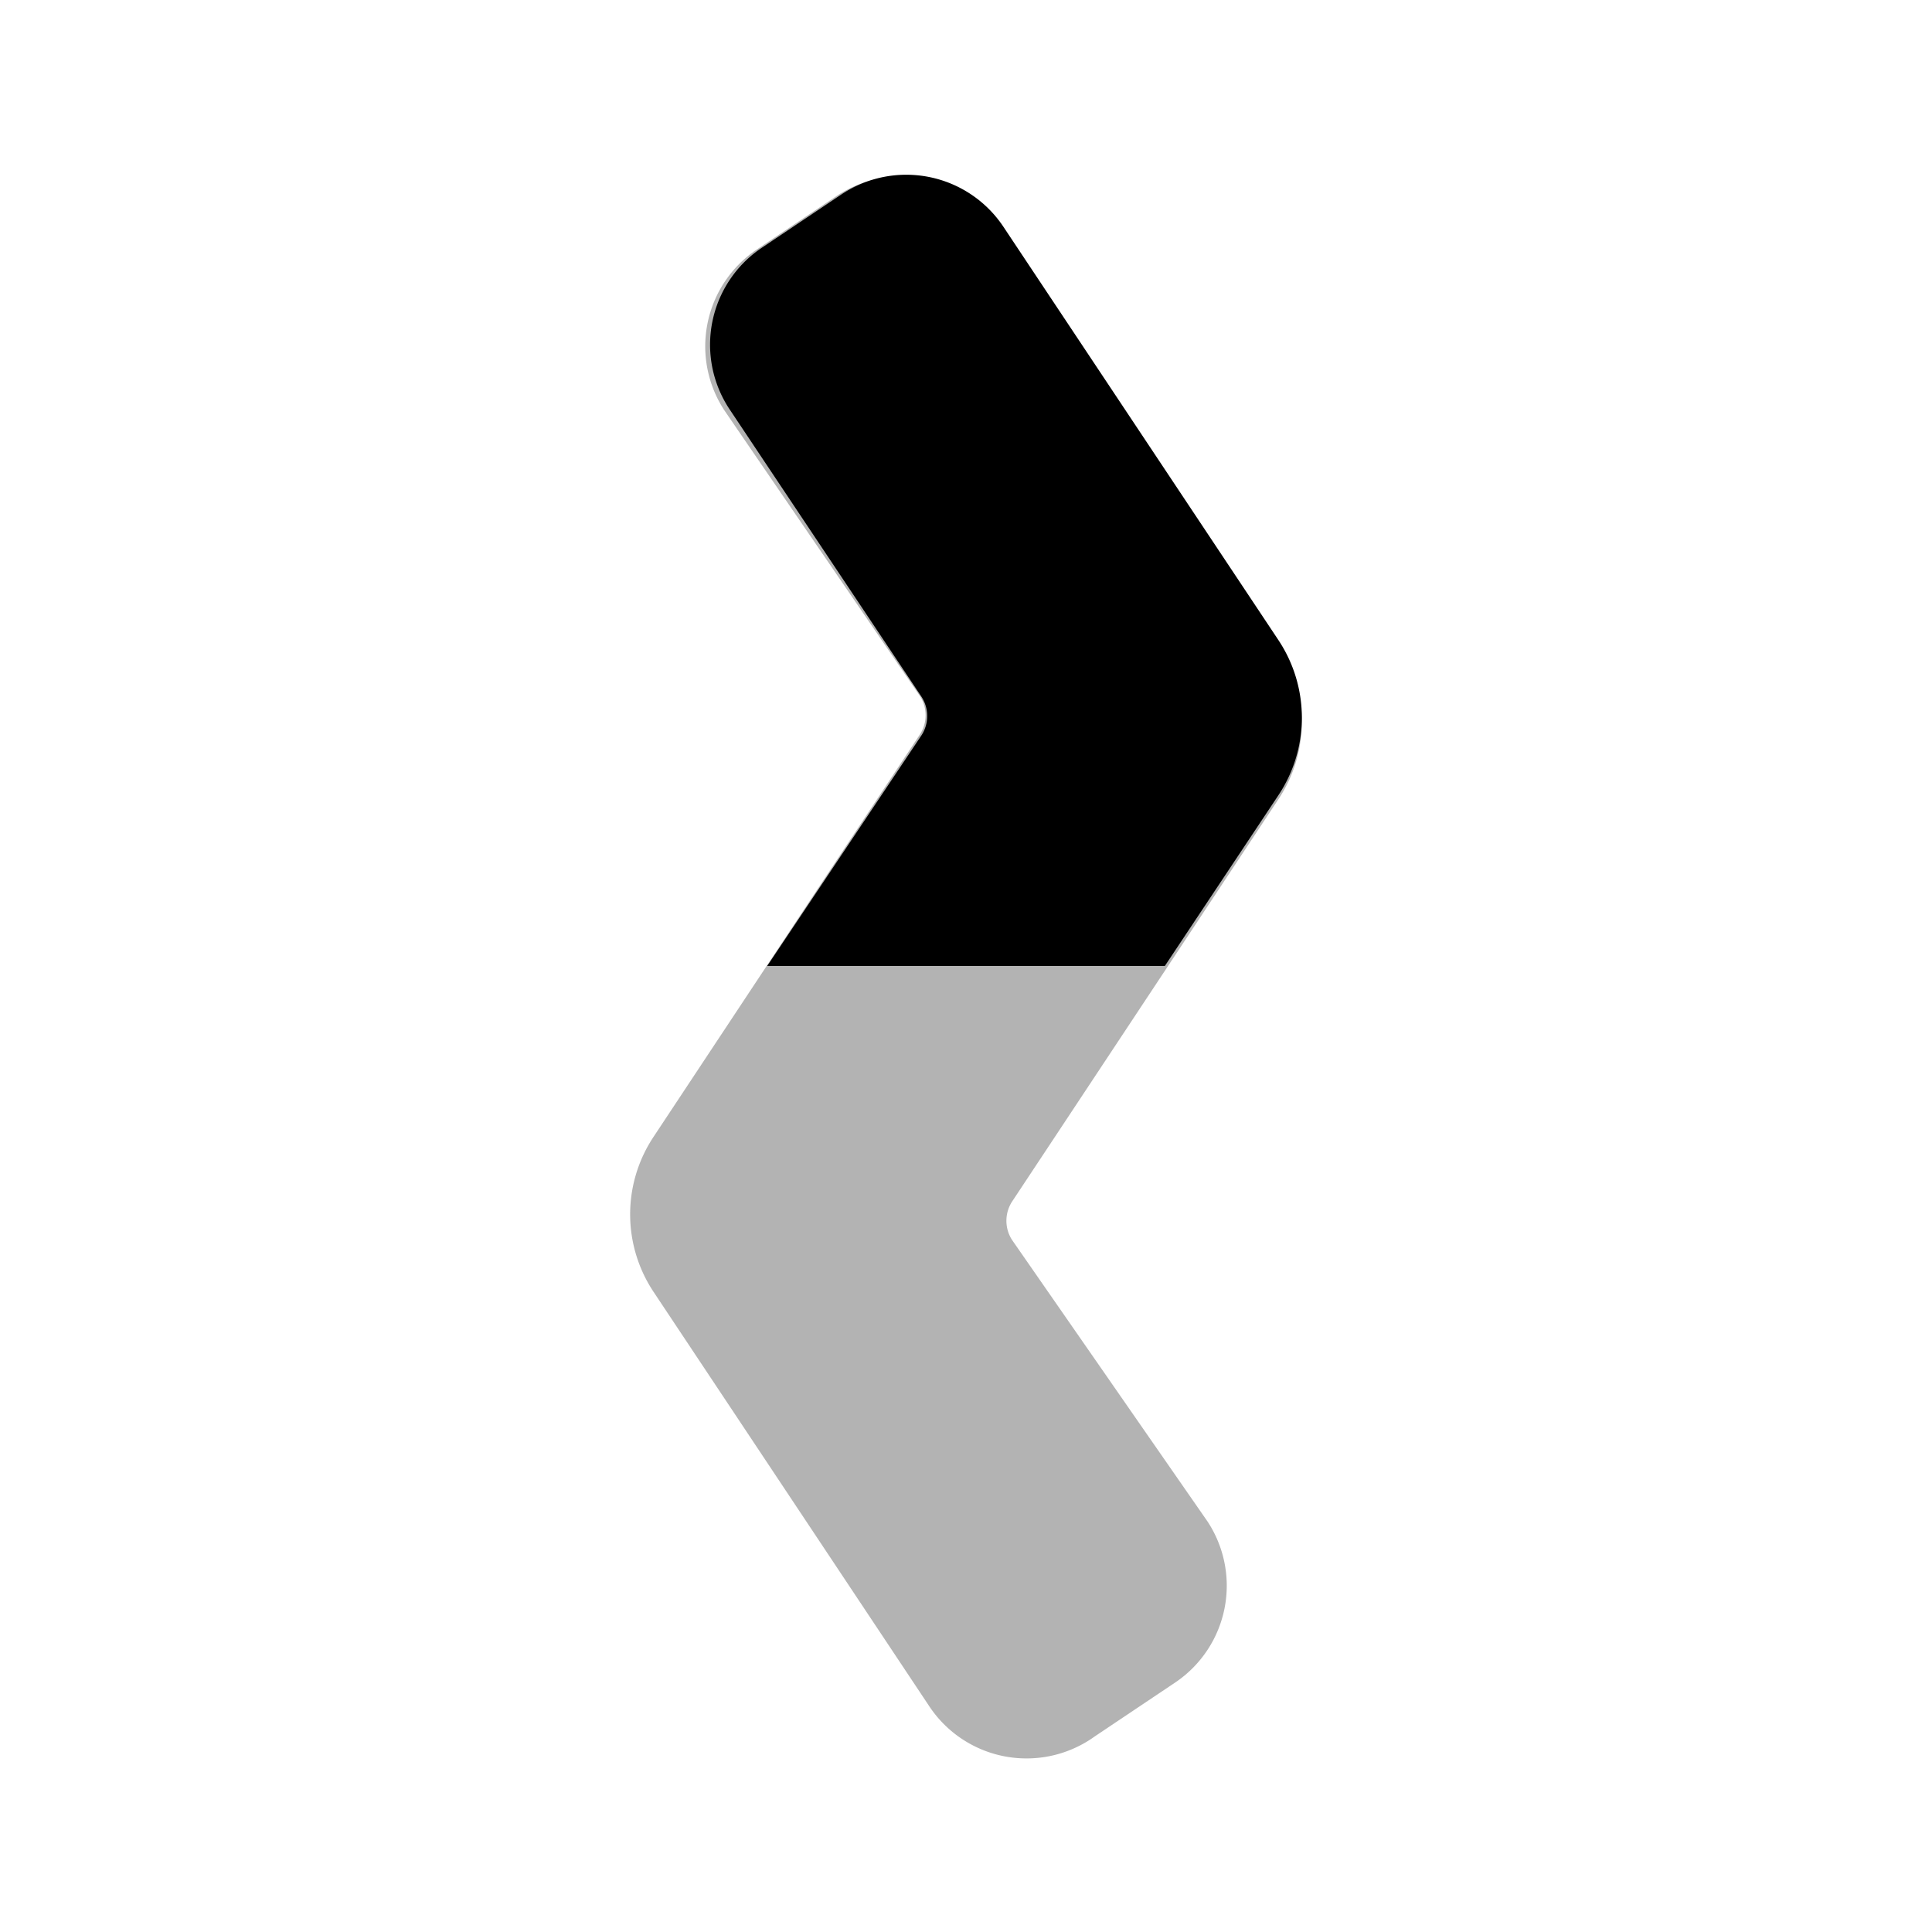 <svg xmlns="http://www.w3.org/2000/svg" viewBox="0 0 24 24"><defs><style>.cls-1{opacity:0.3;}</style></defs><g id="abstract"><g id="abstract-1"><path id="abstract-1-2" data-name="abstract-1" class="cls-1" d="M11.54,21.19,8.12,16.05a1.74,1.74,0,0,1,0-1.93l3.31-5a.44.44,0,0,0,0-.47L9,5.1a1.45,1.45,0,0,1,.4-2l1-.67a1.45,1.45,0,0,1,2,.4L15.88,8a1.74,1.74,0,0,1,0,1.93l-3.31,5a.44.44,0,0,0,0,.47L15,18.9a1.45,1.45,0,0,1-.4,2l-1,.67A1.45,1.45,0,0,1,11.54,21.19Z"/><path d="M12.46,2.81a1.45,1.45,0,0,0-2-.4l-1,.67a1.45,1.45,0,0,0-.4,2l2.39,3.58a.44.44,0,0,1,0,.47L9.53,12h4.94l1.41-2.12a1.74,1.74,0,0,0,0-1.93Z"/></g></g></svg>